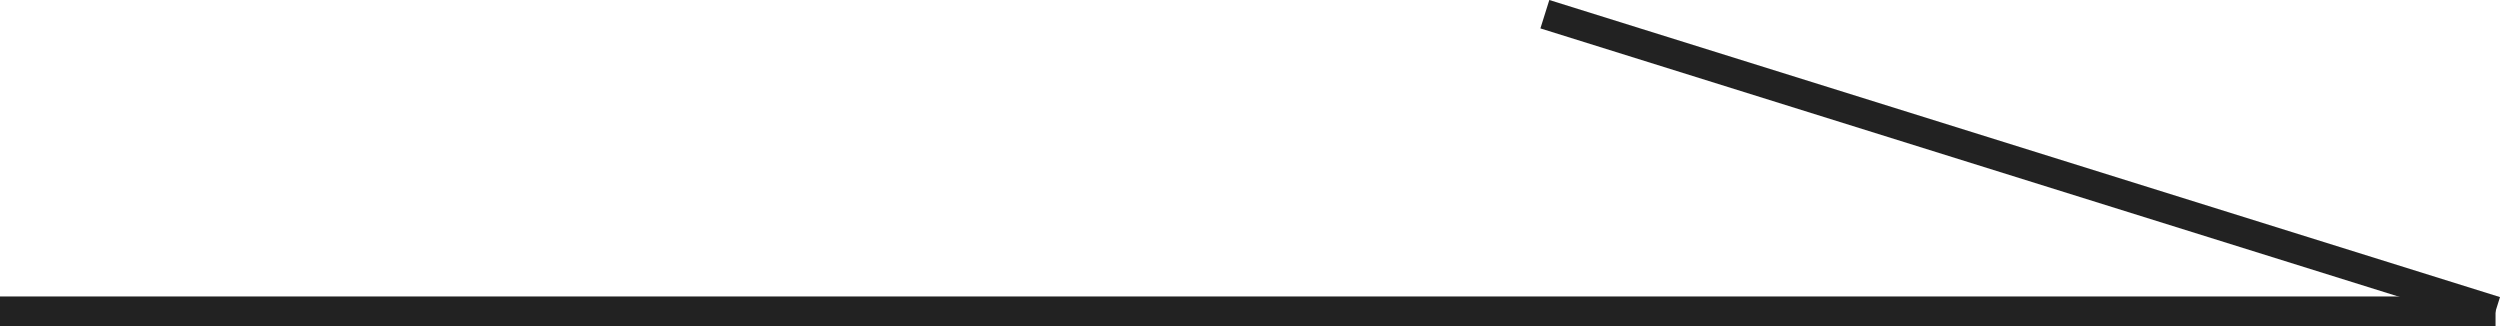 <svg xmlns="http://www.w3.org/2000/svg" width="42.075" height="5.489" viewBox="0 0 42.075 5.489">
  <g id="icon_arrow" transform="translate(-0.144 0.096)">
    <path id="線_124" data-name="線 124" d="M42,.25H0v-.5H42Z" transform="translate(0.144 5.143)" fill="#222"/>
    <path id="線_125" data-name="線 125" d="M15.925,5.239l-16-5L.075-.239l16,5Z" transform="translate(26.144 0.143)" fill="#222"/>
  </g>
</svg>
